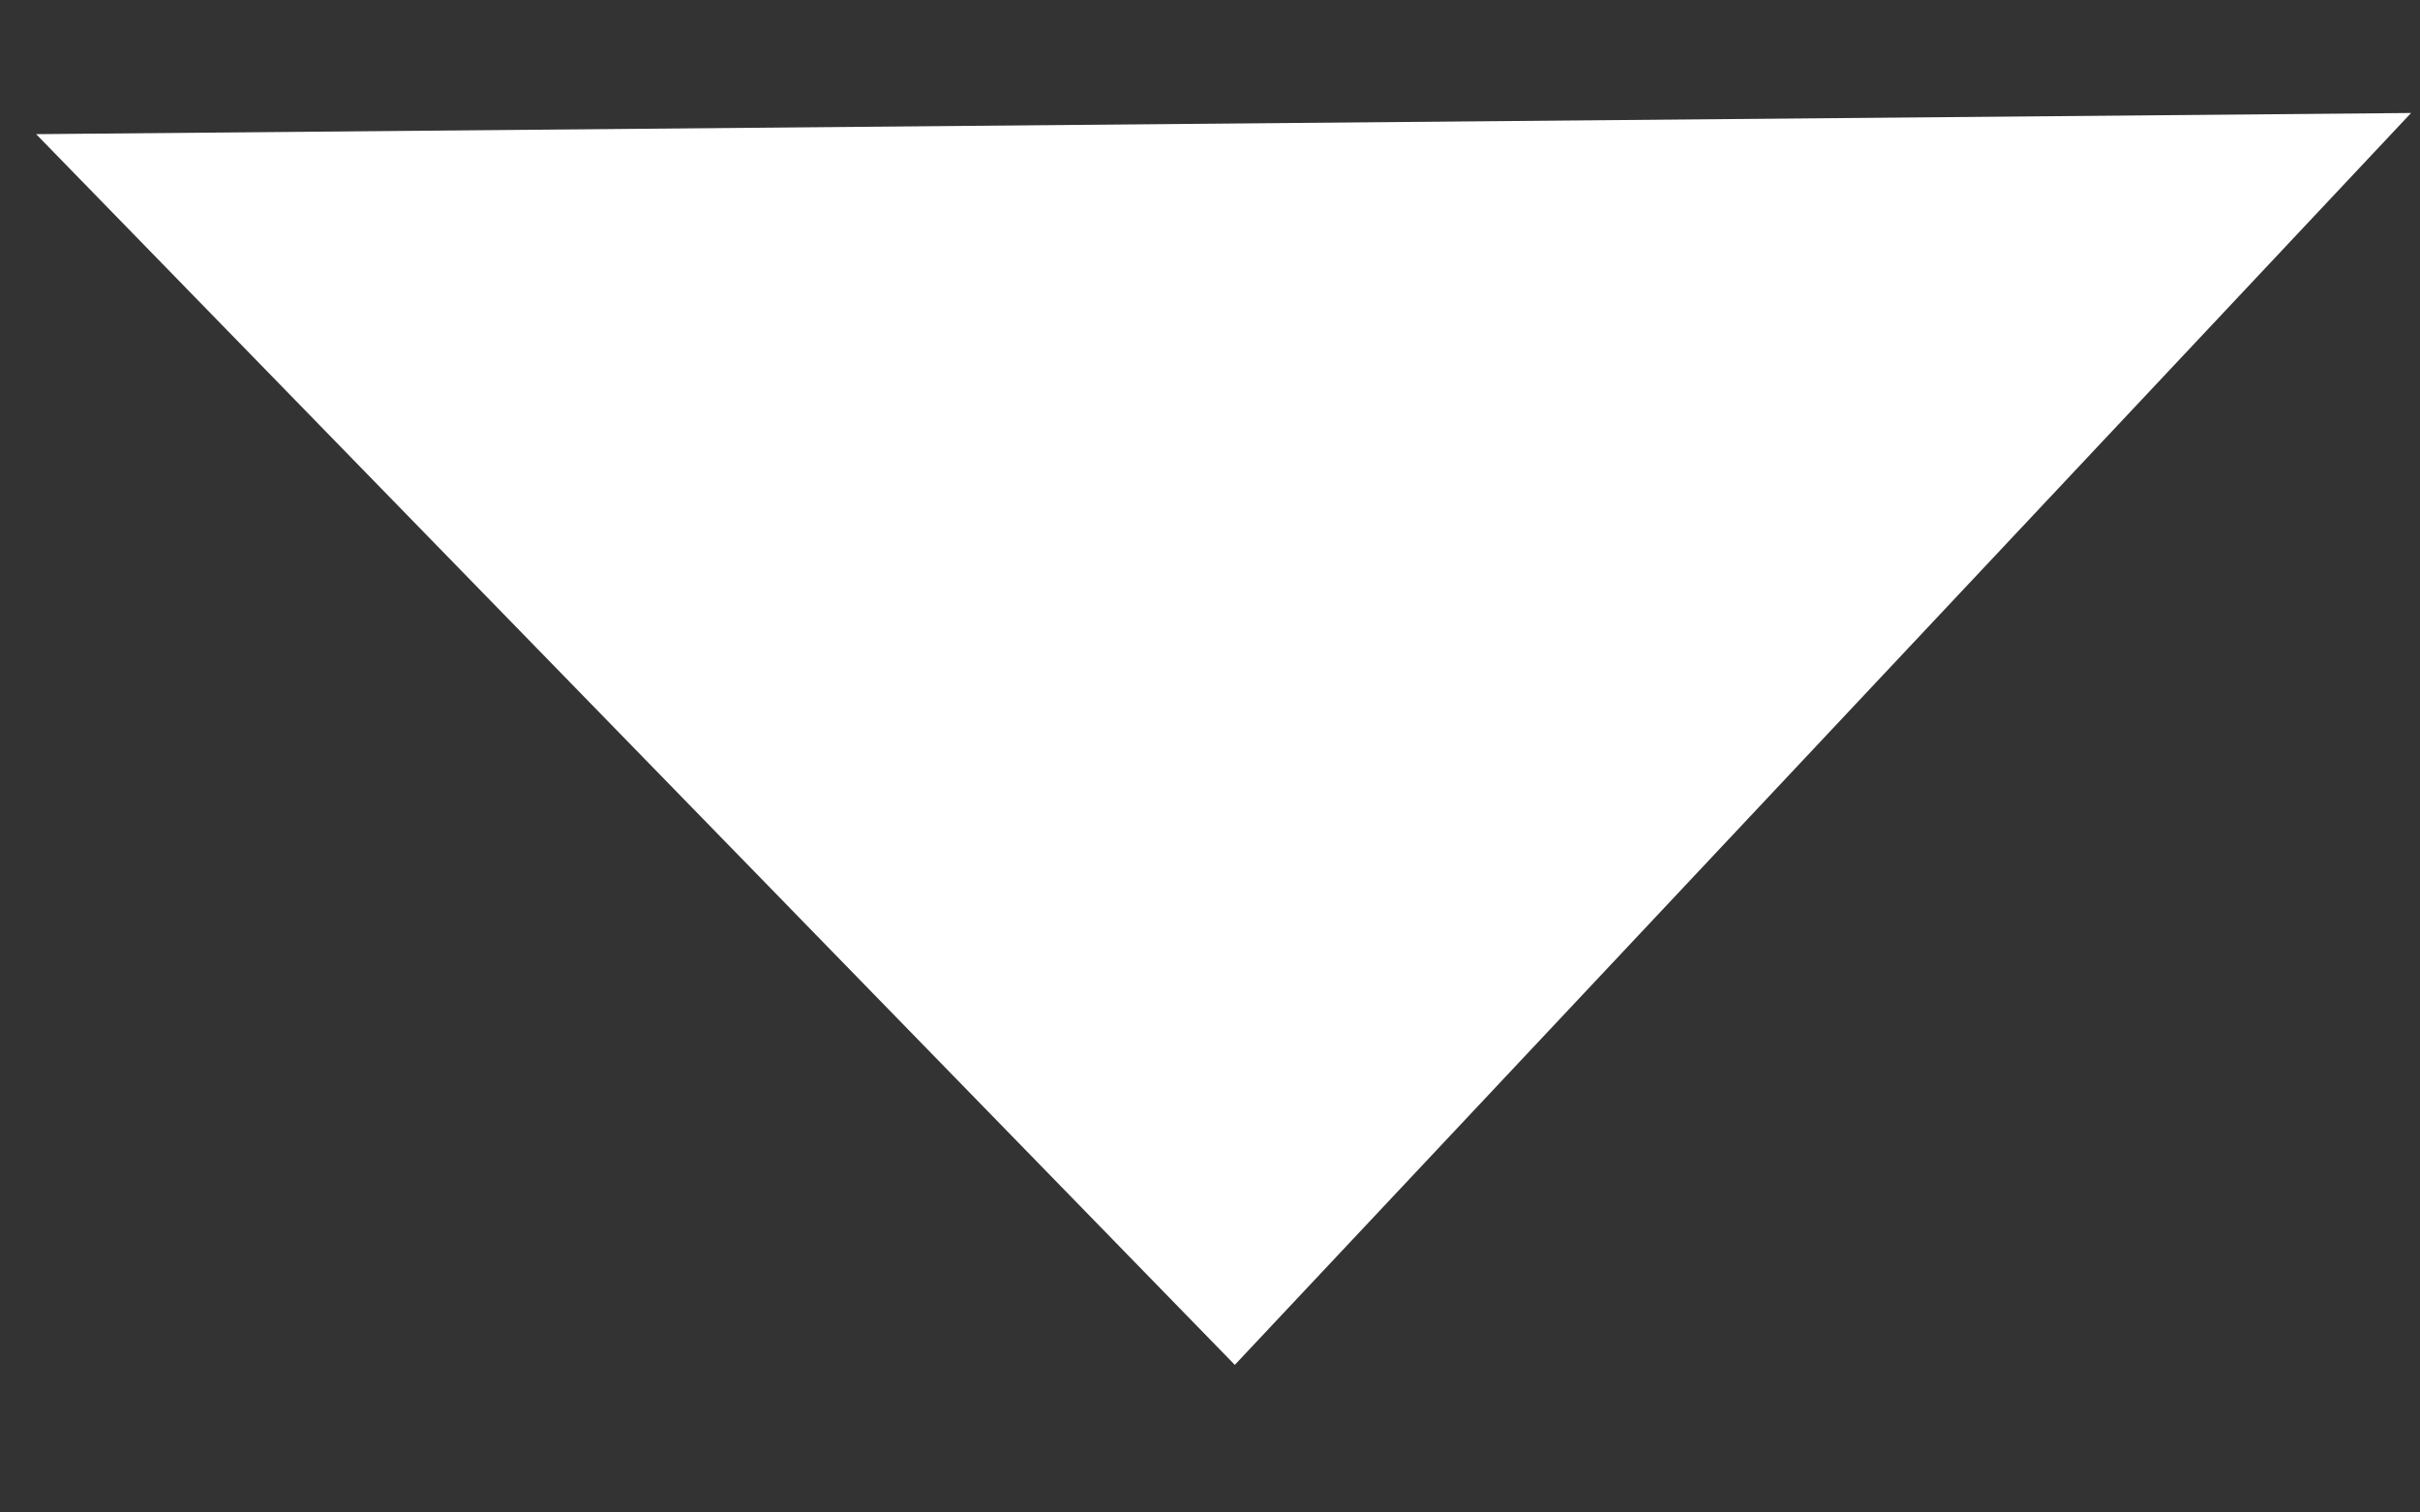 <svg width="16" height="10" viewBox="0 0 16 10" fill="none" xmlns="http://www.w3.org/2000/svg">
<rect x="0" y="0" width="16" height="10" fill="#333333" stroke="none"/>
<path d="M8.164 9.024L0.239 0.887L15.941 0.747L8.164 9.024Z" fill="white"/>
</svg>
